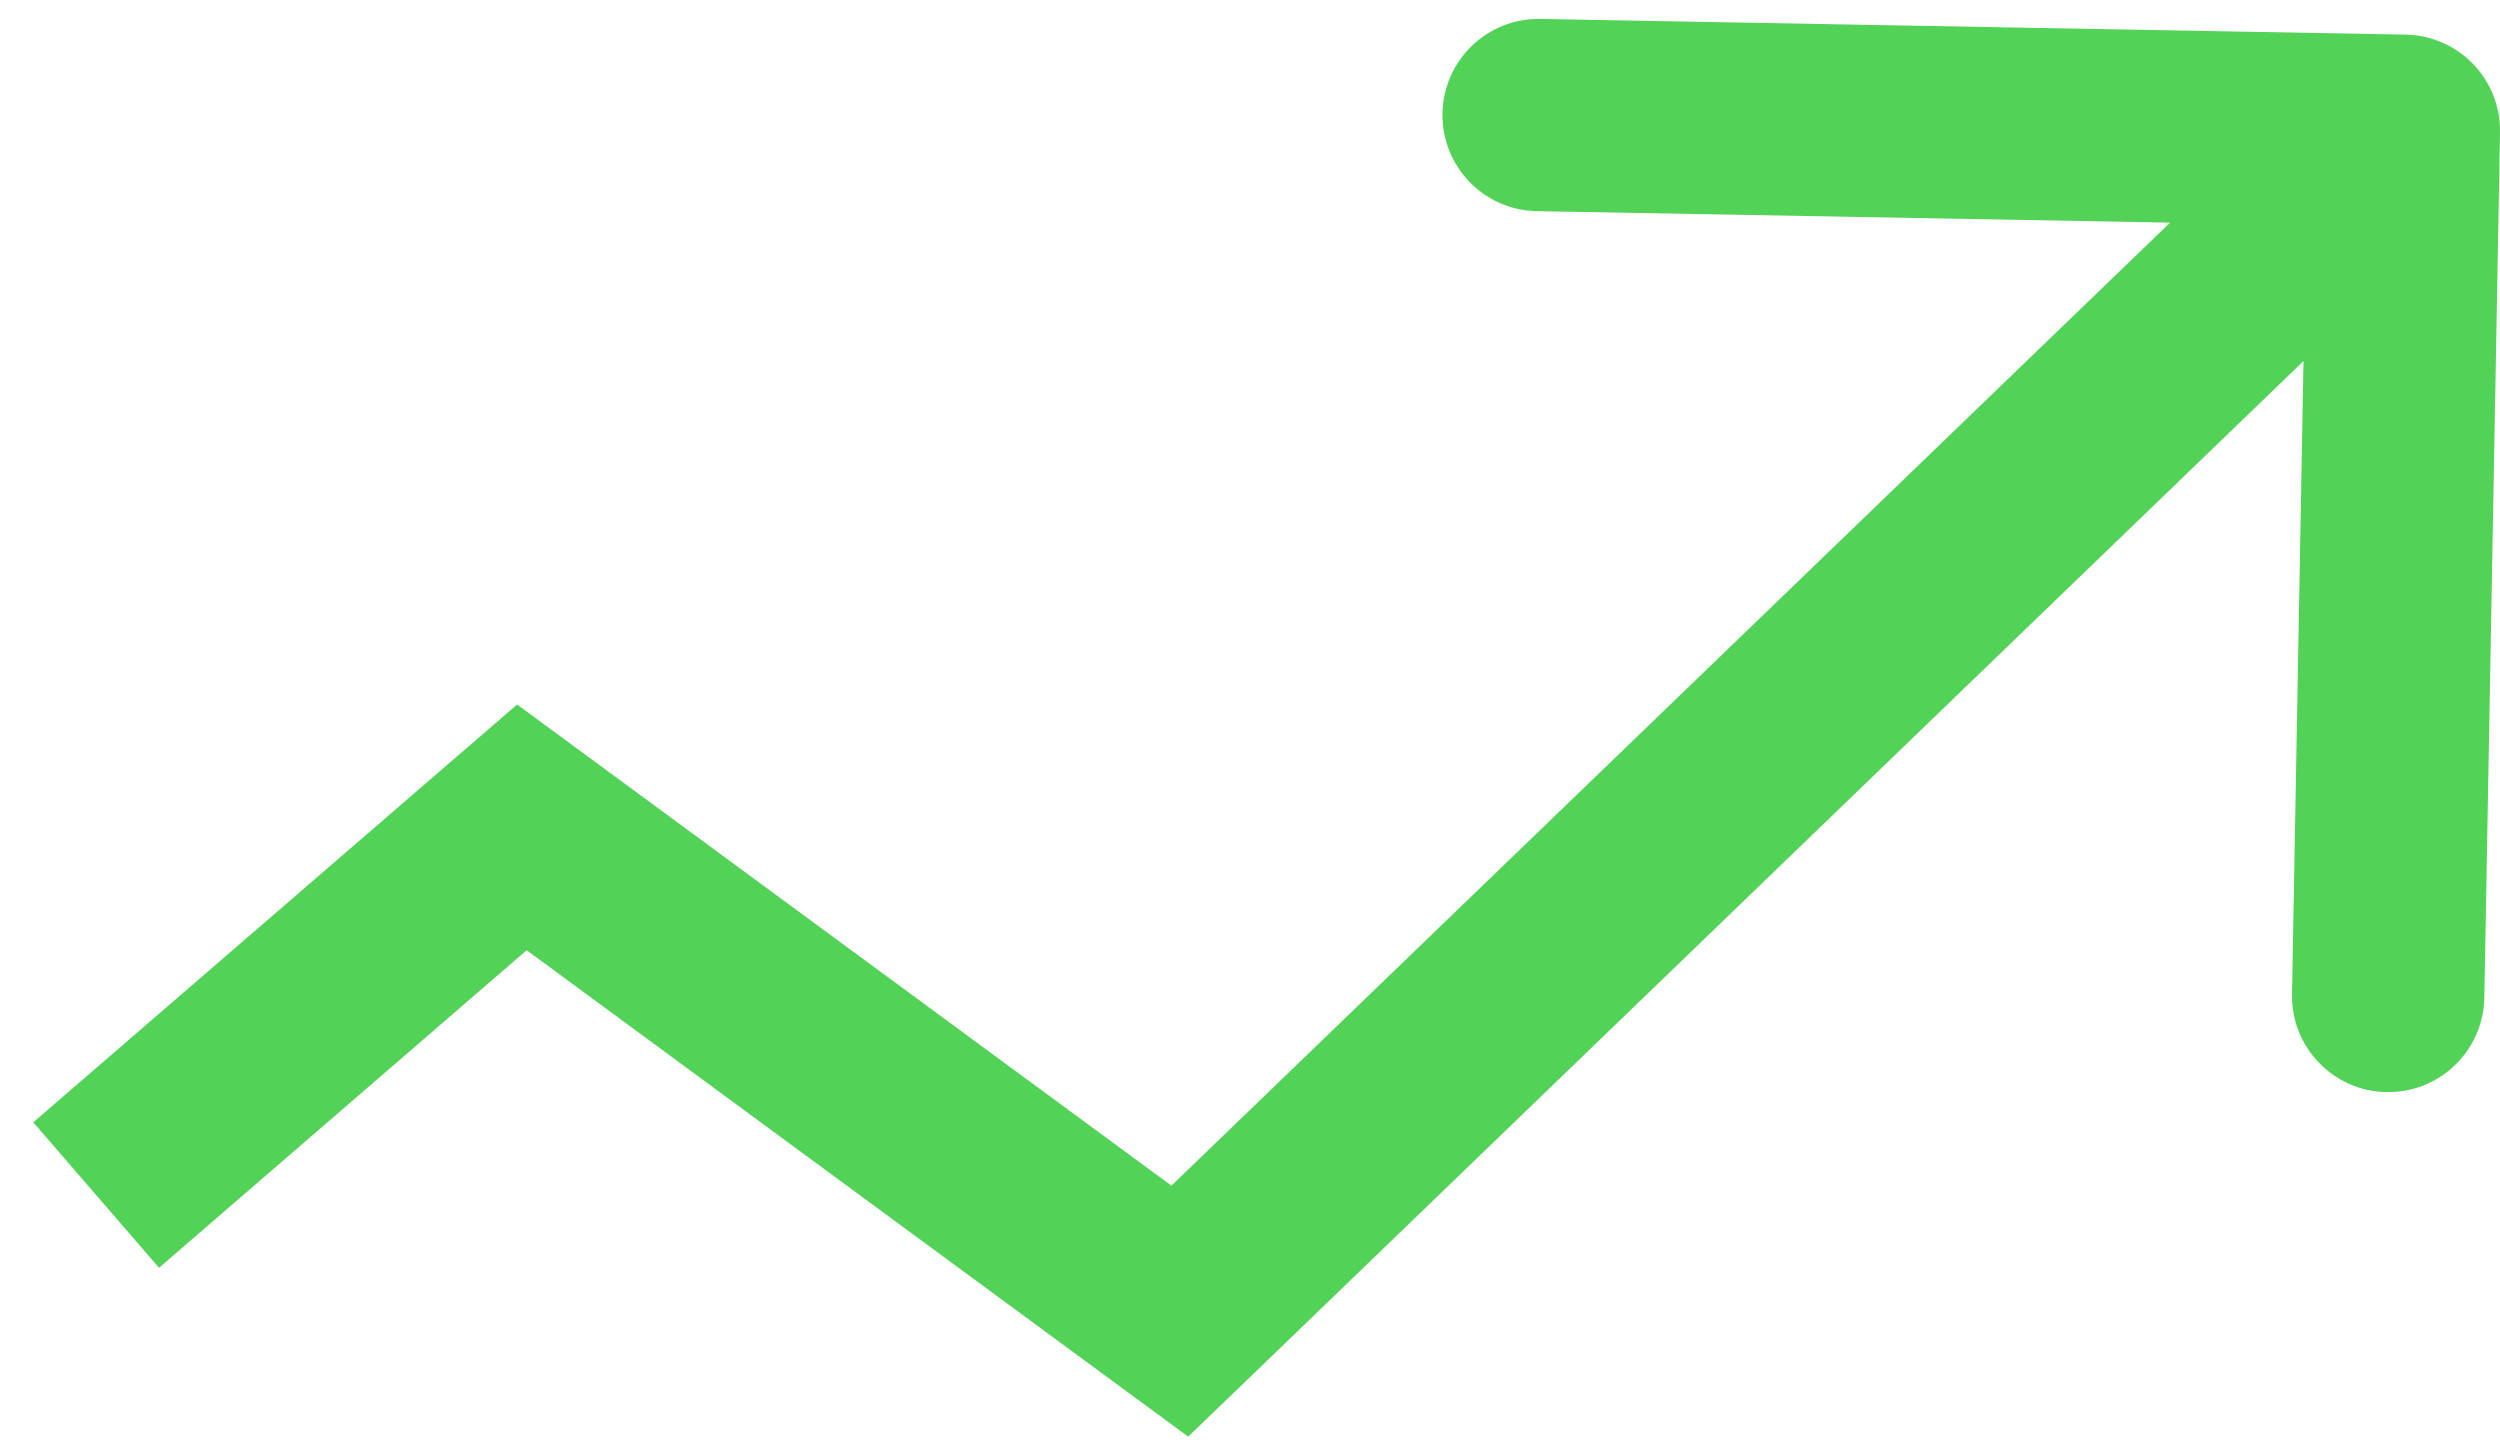 <svg  viewBox="0 0 26 15" fill="none" xmlns="http://www.w3.org/2000/svg">
<path d="M5.428 8.605L6.02 7.799L5.378 7.327L4.774 7.848L5.428 8.605ZM12.27 13.636L11.678 14.442L12.357 14.941L12.965 14.356L12.27 13.636ZM26 1.377C26.01 0.825 25.57 0.37 25.018 0.36L16.02 0.197C15.467 0.187 15.012 0.626 15.002 1.178C14.992 1.731 15.431 2.186 15.983 2.196L23.982 2.341L23.837 10.34C23.827 10.892 24.267 11.348 24.819 11.358C25.371 11.368 25.827 10.928 25.837 10.376L26 1.377ZM1.654 13.185L6.081 9.361L4.774 7.848L0.346 11.672L1.654 13.185ZM4.835 9.41L11.678 14.442L12.863 12.831L6.02 7.799L4.835 9.41ZM12.965 14.356L25.694 2.079L24.306 0.64L11.576 12.916L12.965 14.356Z" fill="#53D258"/>
</svg>
